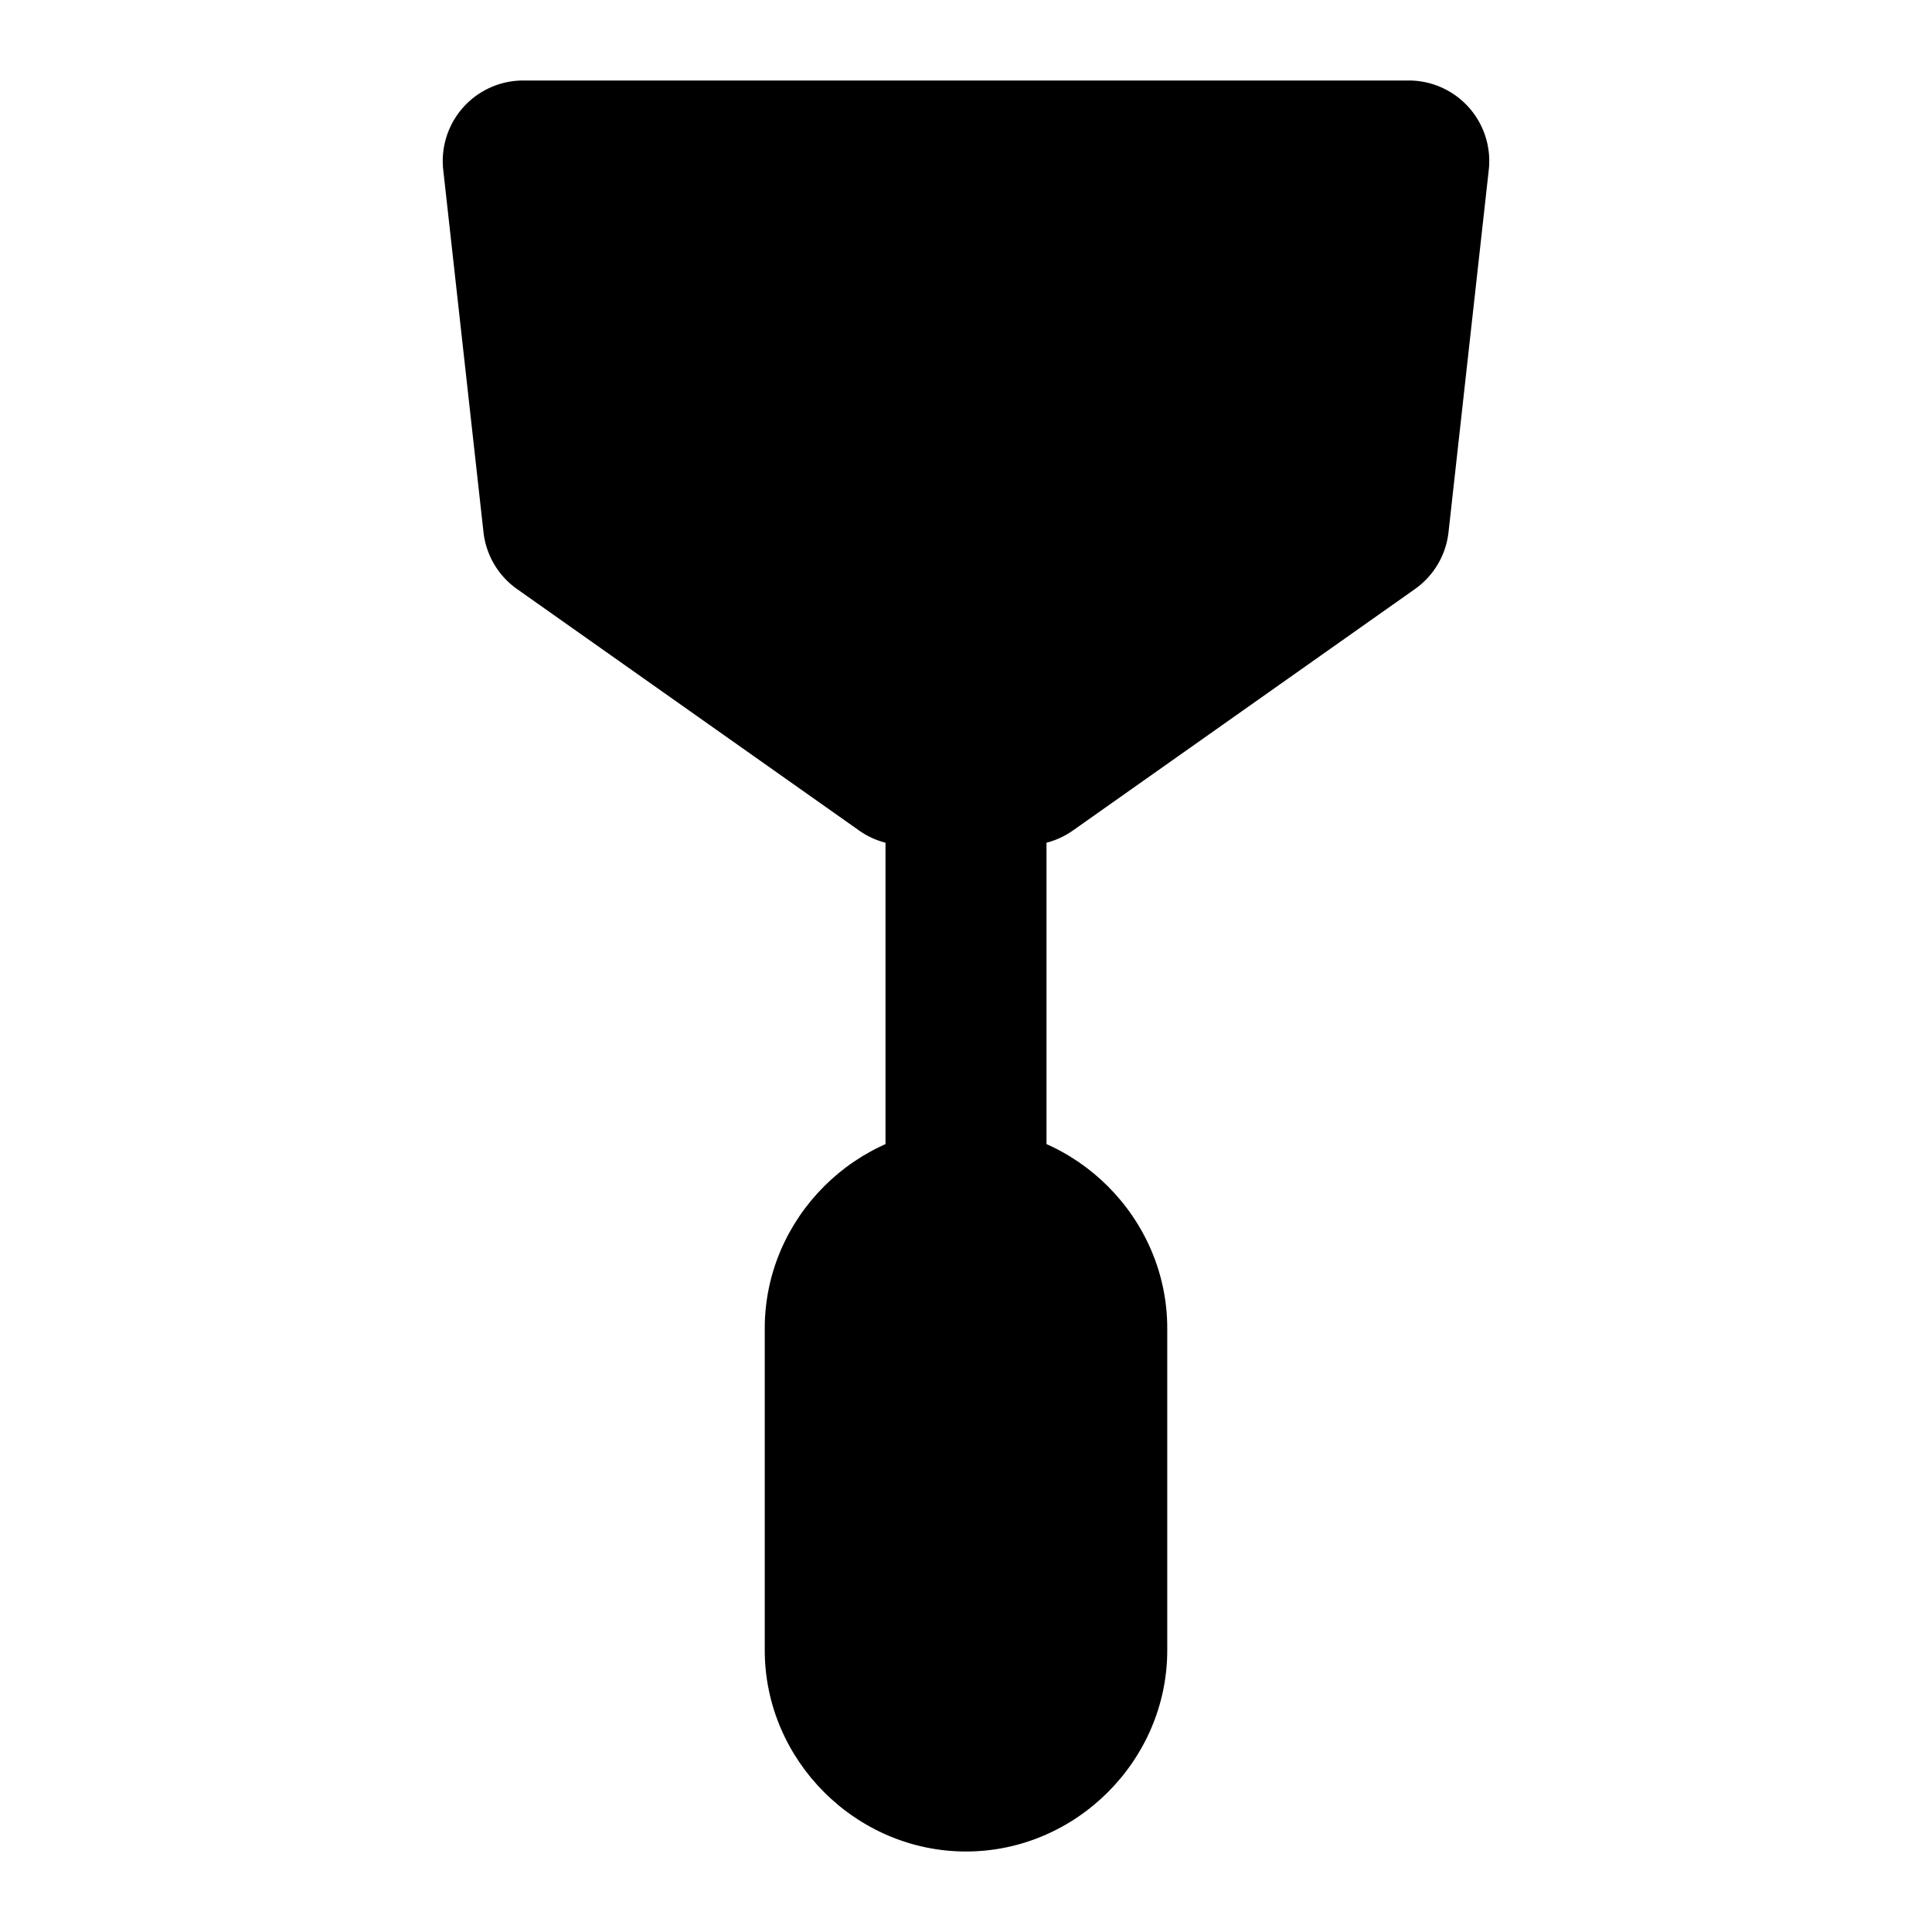 <svg xmlns="http://www.w3.org/2000/svg" width="48" height="48" viewBox="0 0 48 48"><path d="M13 4h22l-1 9-8.5 6h-3L14 13Z"/><path d="M13 2a2 2 0 0 0-1.988 2.22l1 9a2 2 0 0 0 .834 1.415l8.5 6A2 2 0 0 0 22.5 21h3a2 2 0 0 0 1.154-.365l8.5-6a2 2 0 0 0 .834-1.414l1-9A2 2 0 0 0 35 2Zm2.234 4h17.532l-.655 5.885L24.865 17h-1.73l-7.246-5.115z"/><path d="M24 17a2 2 0 0 0-2 2v11a2 2 0 0 0 2 2 2 2 0 0 0 2-2V19a2 2 0 0 0-2-2z"/><path d="M24 30c1.662 0 3 1.338 3 3v8c0 1.662-1.338 3-3 3s-3-1.338-3-3v-8c0-1.662 1.338-3 3-3z"/><path d="M24 28c-2.735 0-5 2.265-5 5v8c0 2.735 2.265 5 5 5s5-2.265 5-5v-8c0-2.735-2.265-5-5-5zm0 4c.589 0 1 .411 1 1v8c0 .589-.411 1-1 1s-1-.411-1-1v-8c0-.589.411-1 1-1z"/></svg>